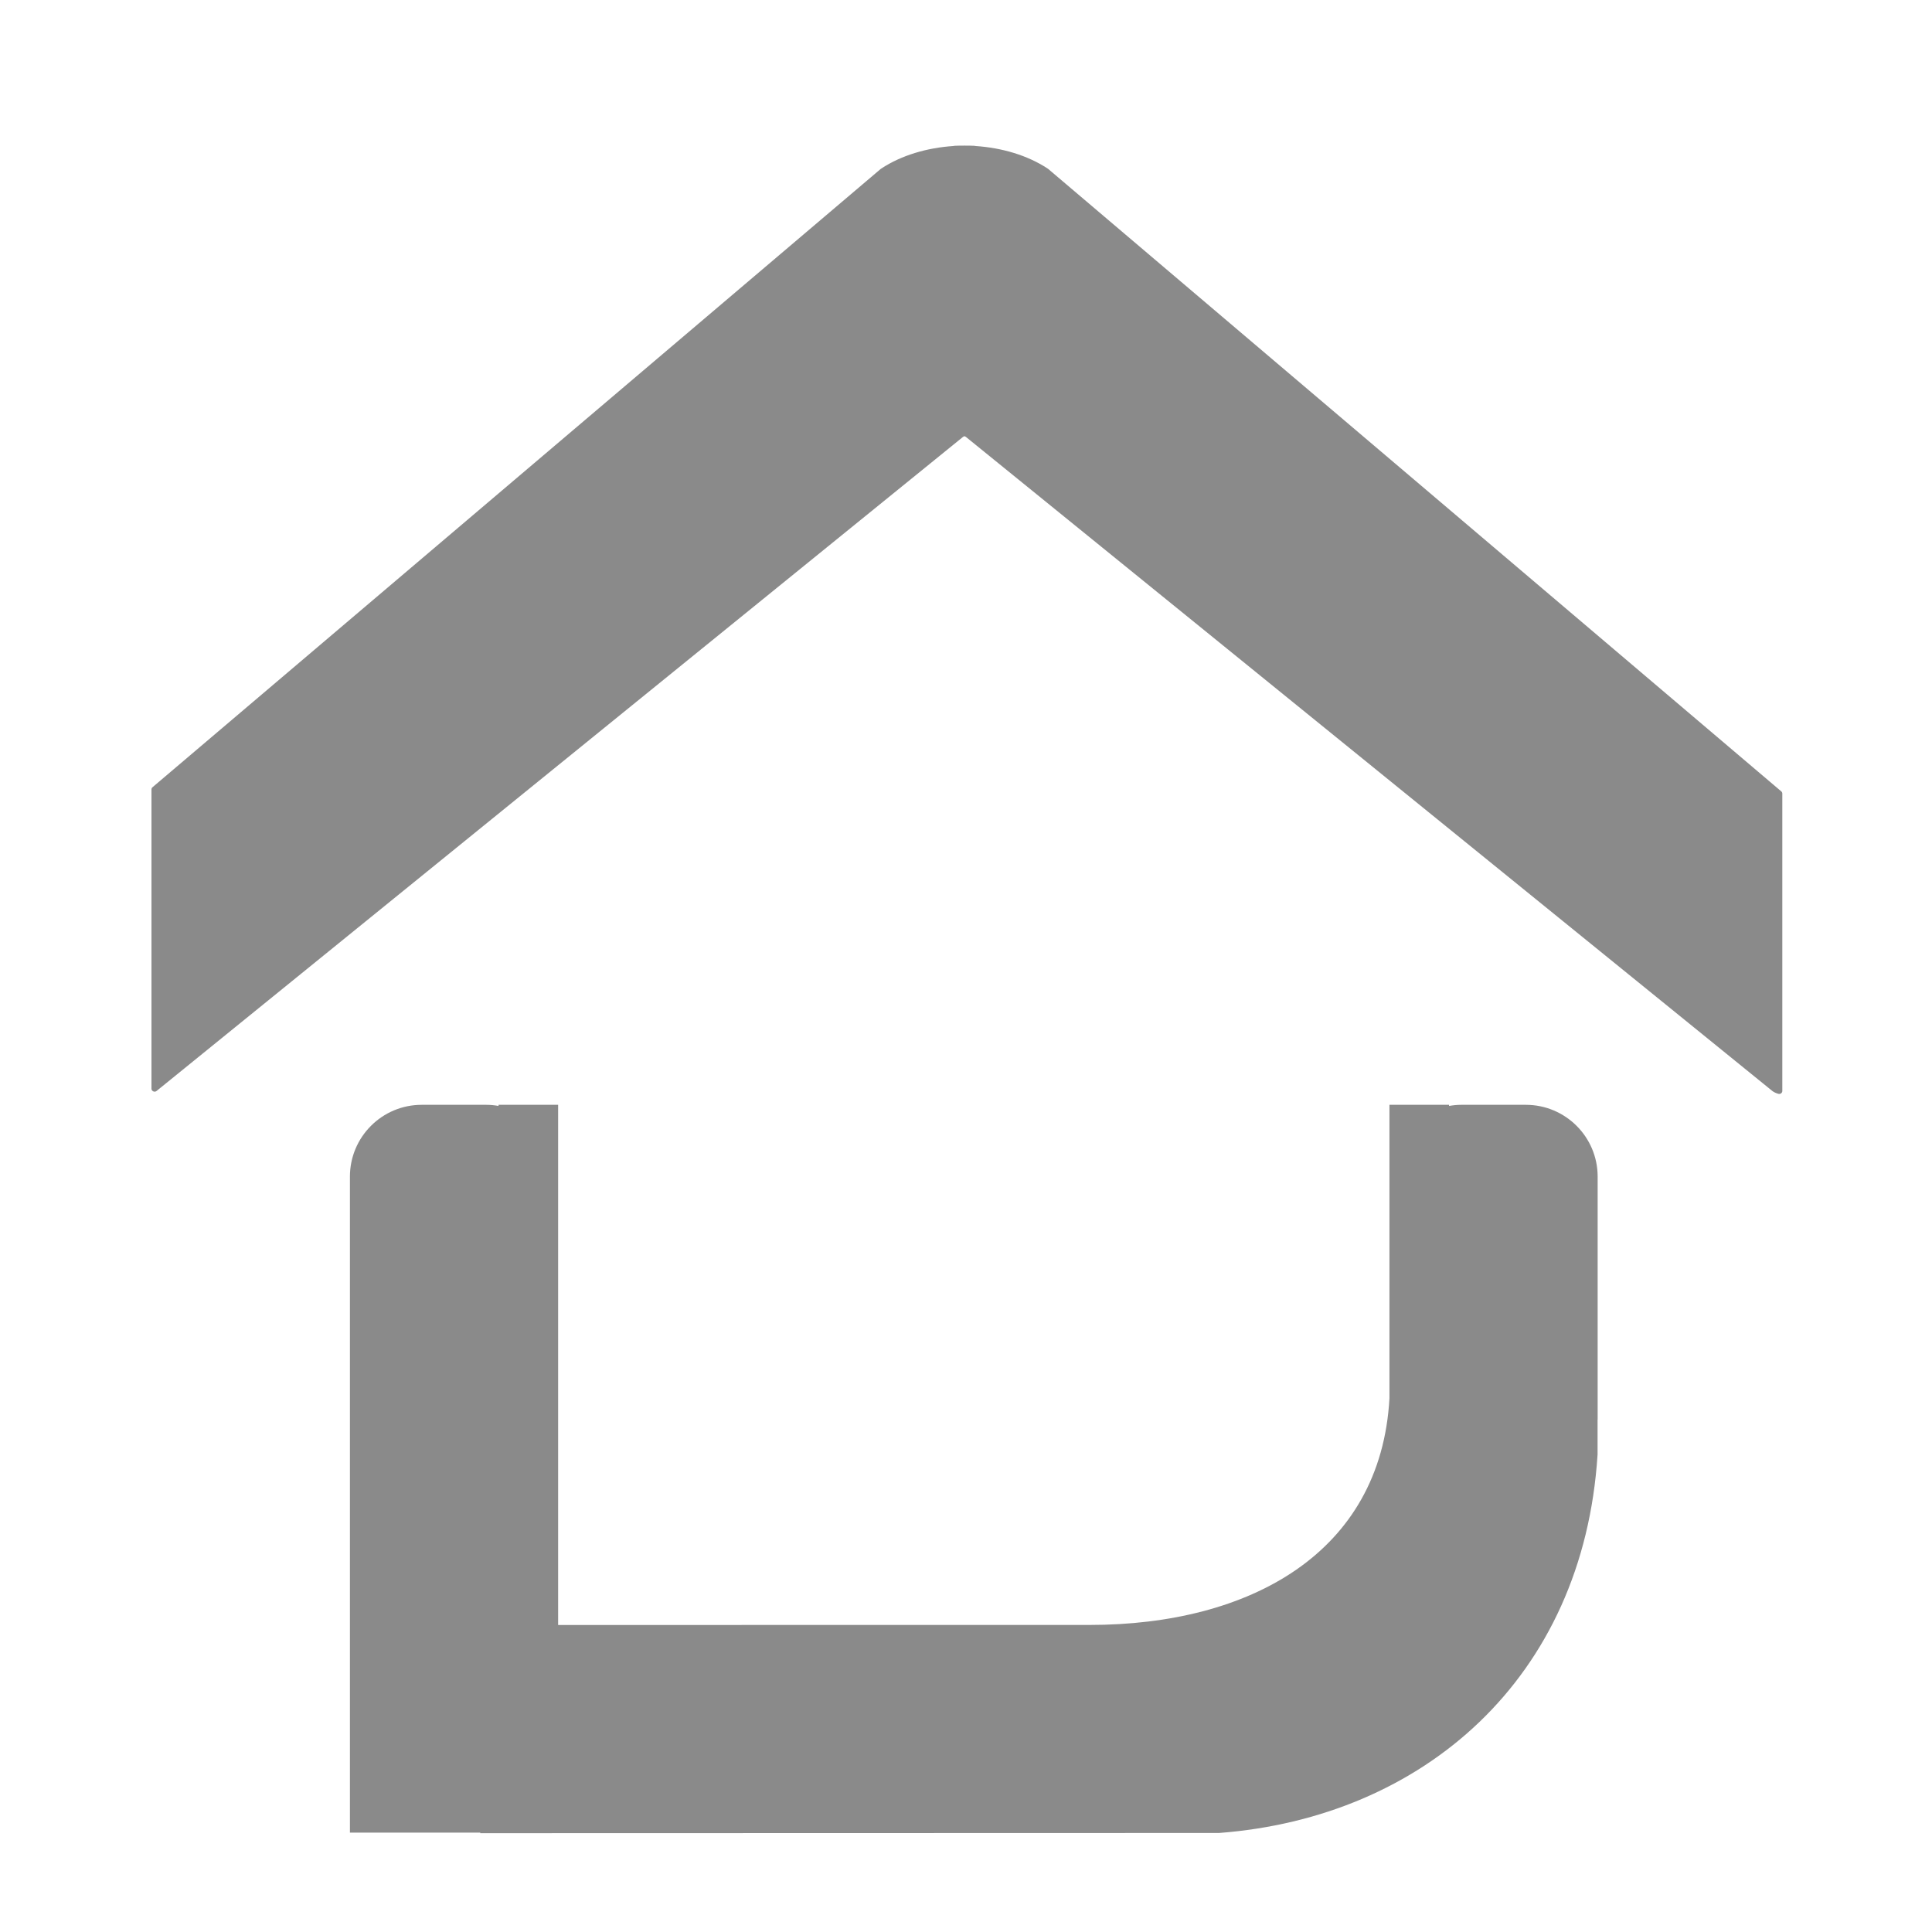 <?xml version="1.0" standalone="no"?><!DOCTYPE svg PUBLIC "-//W3C//DTD SVG 1.1//EN" "http://www.w3.org/Graphics/SVG/1.1/DTD/svg11.dtd"><svg t="1545193737994" class="icon" style="" viewBox="0 0 1024 1024" version="1.1" xmlns="http://www.w3.org/2000/svg" p-id="15462" xmlns:xlink="http://www.w3.org/1999/xlink" width="64" height="64"><defs><style type="text/css"></style></defs><path d="M808.726 585.576l-34.234 0c-2.208 0-4.359 0.228-6.464 0.589l0-0.589-31.594 0 0 155.596c-4.567 81.919-73.98 120.082-158.947 120.082l-281.671 0.018 0-275.696-31.594 0 0 0.589c-2.105-0.361-4.256-0.589-6.464-0.589l-34.234 0c-21.019 0-38.059 17.039-38.059 38.059l0 347.685 69.089 0 0 0.303 391.564-0.106c107.929-8.208 193.116-81.716 200.624-200.624l0-18.491 0.041 0 0-128.767c0.001-21.018-17.04-38.058-38.058-38.058zM944.124 419.46l-388.393-329.779c-0.17-0.128-0.34-0.255-0.51-0.382-10.702-7.017-24.227-10.966-38.13-11.902-0.229-0.06-0.466-0.106-0.715-0.119-1.73-0.083-3.465-0.105-5.198-0.096-1.733-0.01-3.468 0.012-5.198 0.096-0.25 0.012-0.486 0.058-0.715 0.119-13.905 0.936-27.429 4.886-38.131 11.903-0.17 0.127-0.339 0.254-0.509 0.382l-385.798 327.574c-0.345 0.293-0.541 0.707-0.541 1.142l0 158.642c0 1.285 1.629 2.057 2.674 1.22 0.006-0.005 0.013-0.01 0.019-0.016l427.273-346.542c0.275-0.223 0.589-0.394 0.925-0.514 0.336 0.12 0.65 0.291 0.925 0.514l427.273 346.542c0.761 0.618 1.958 1.166 3.178 1.506 1.054 0.295 2.112-0.462 2.112-1.488l0-157.66c0-0.435-0.196-0.849-0.541-1.142z" p-id="15463" fill="#8a8a8a"></path></svg>